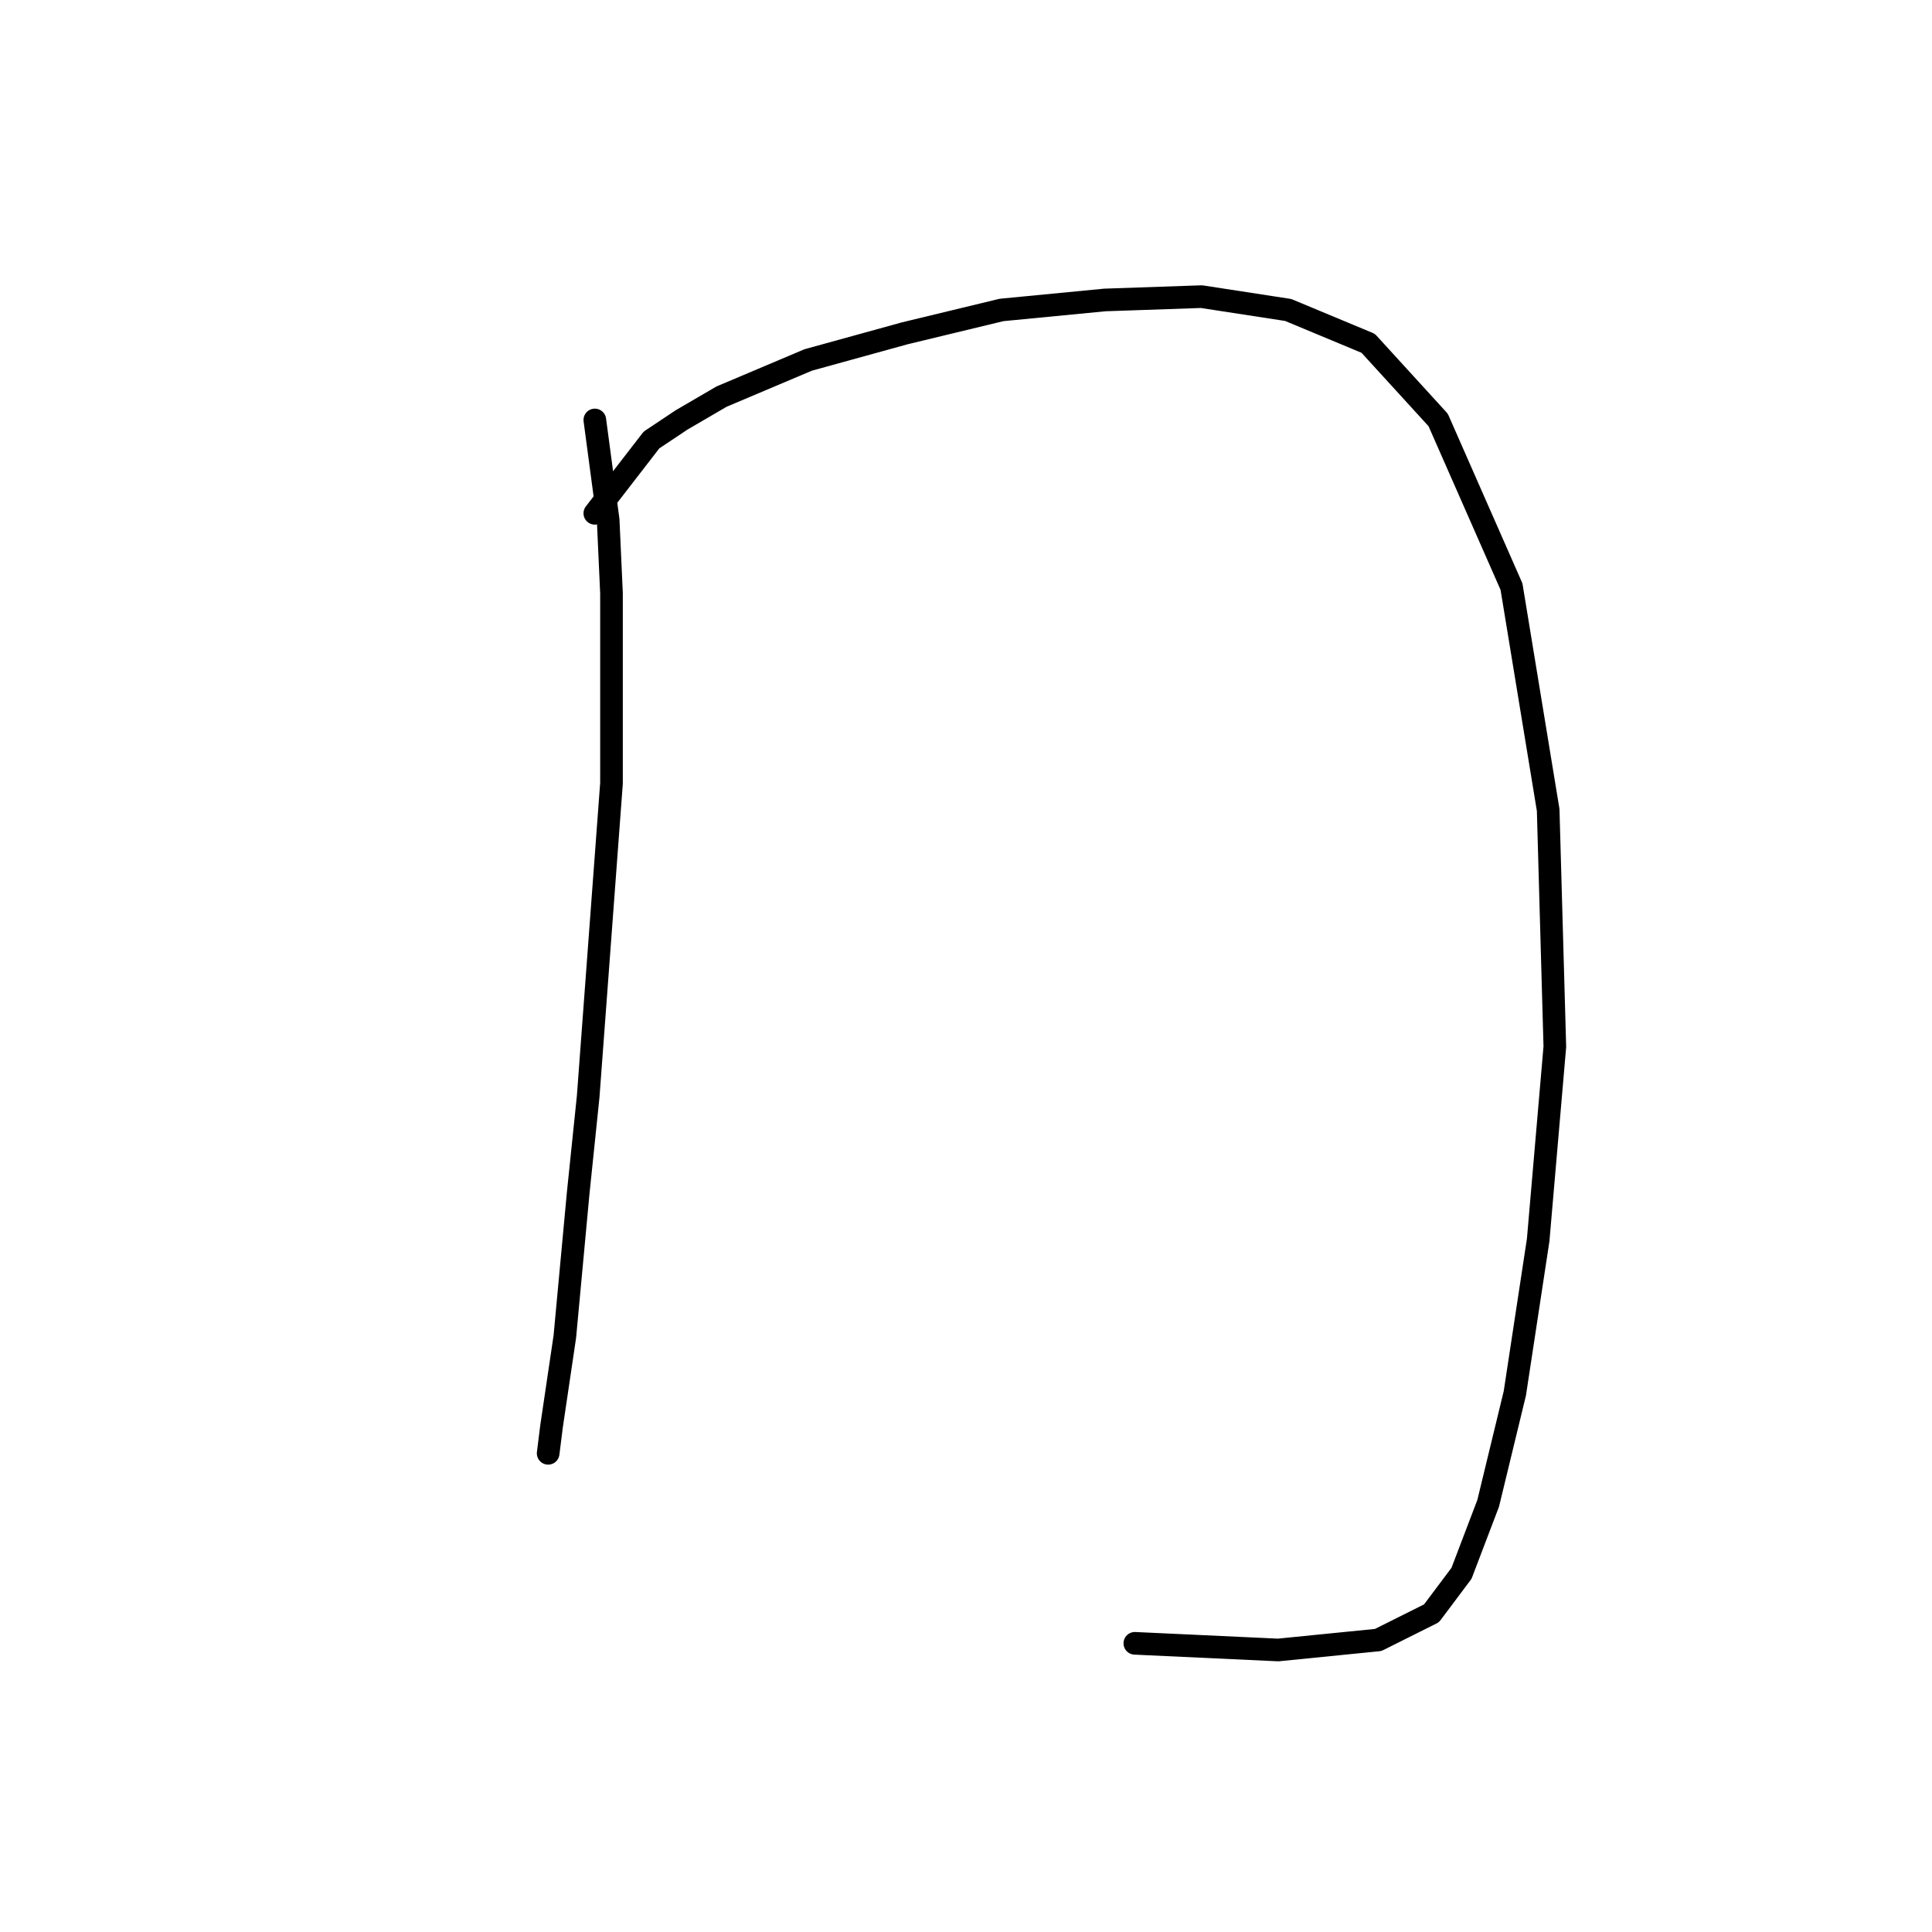 <?xml version="1.0" standalone="no"?>
    <svg width="256" height="256" xmlns="http://www.w3.org/2000/svg" version="1.1">
    <polyline stroke="black" stroke-width="3" stroke-linecap="round" fill="transparent" stroke-linejoin="round" points="78.818 55.648 80.585 68.899 81.026 78.616 81.026 90.542 81.026 103.792 77.935 145.311 76.609 158.12 74.843 177.113 73.076 189.038 72.634 192.572 72.634 192.572 " />
        <polyline stroke="black" stroke-width="3" stroke-linecap="round" fill="transparent" stroke-linejoin="round" points="78.818 68.015 86.327 58.298 90.302 55.648 95.602 52.556 107.086 47.698 119.895 44.164 132.704 41.072 146.396 39.747 159.205 39.306 170.689 41.072 181.29 45.489 190.565 55.648 200.282 77.733 205.141 107.326 206.024 138.686 203.816 164.304 200.724 184.621 197.191 199.197 193.657 208.473 189.682 213.773 182.615 217.306 169.364 218.631 150.372 217.748 150.372 217.748 " />
        </svg>